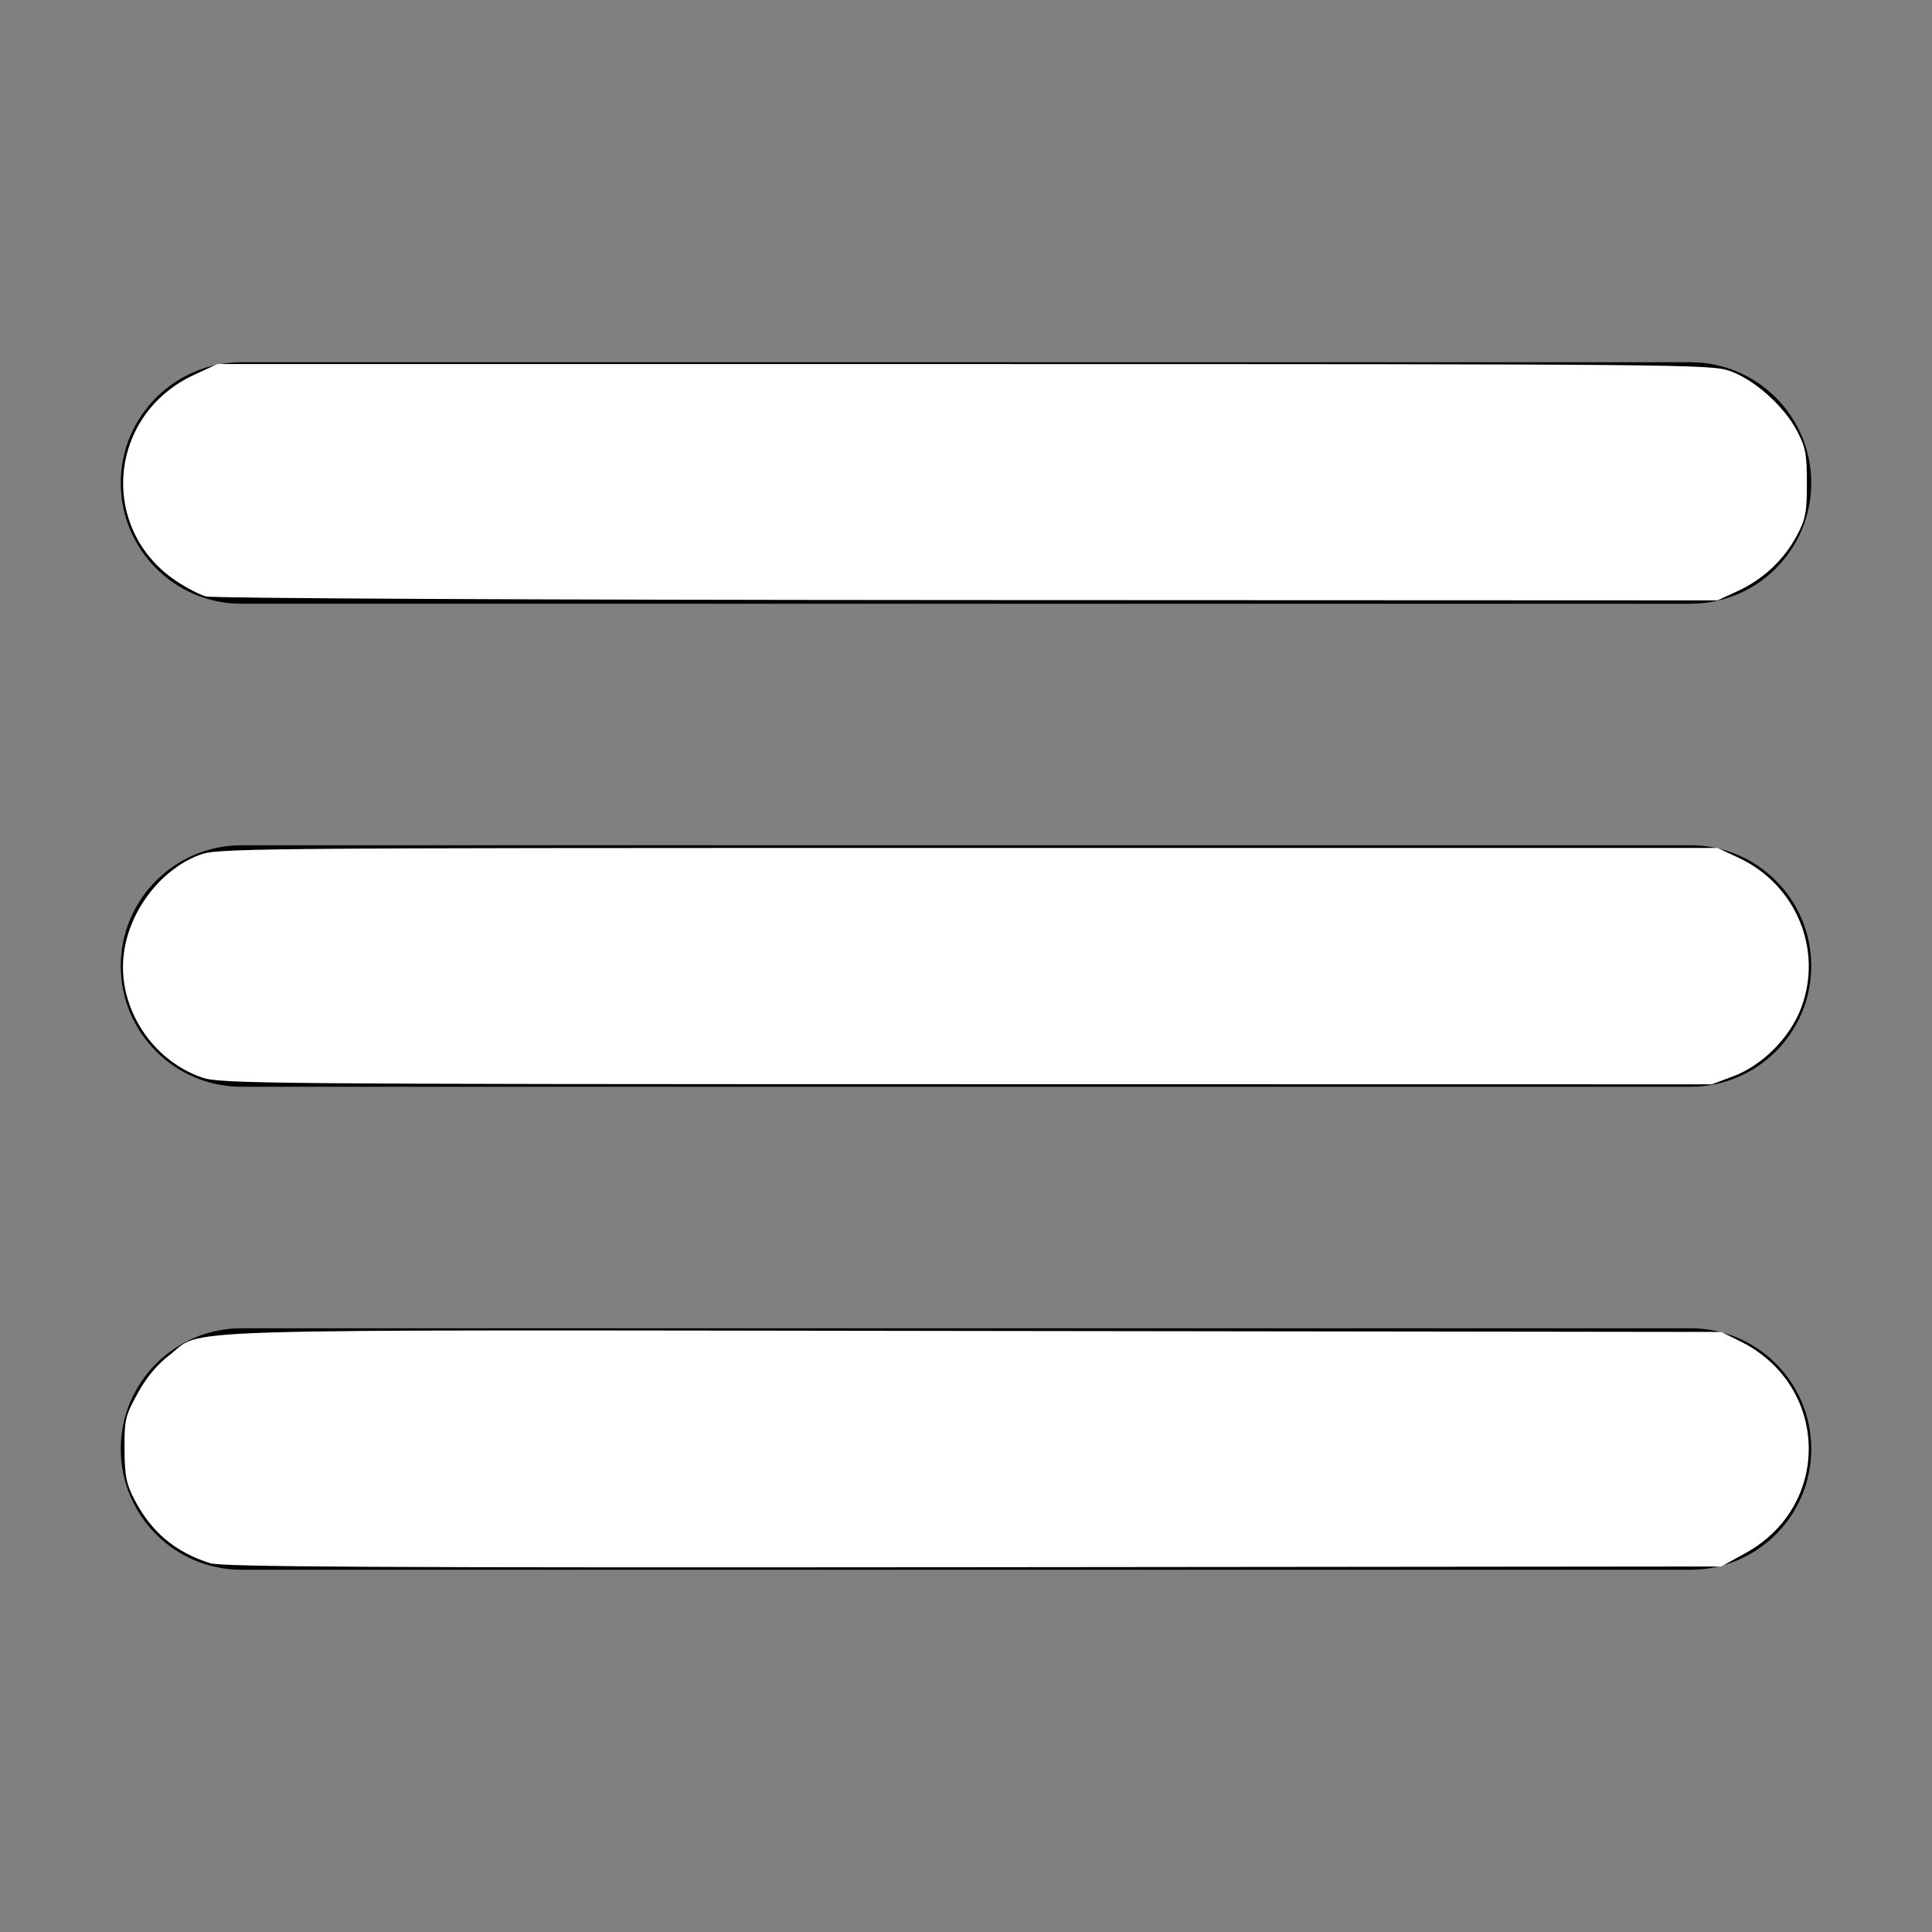 <?xml version="1.0" encoding="UTF-8" standalone="no"?>
<svg
   xmlns:dc="http://purl.org/dc/elements/1.1/"
   xmlns:cc="http://creativecommons.org/ns#"
   xmlns:rdf="http://www.w3.org/1999/02/22-rdf-syntax-ns#"
   xmlns:svg="http://www.w3.org/2000/svg"
   xmlns="http://www.w3.org/2000/svg"
   xmlns:sodipodi="http://sodipodi.sourceforge.net/DTD/sodipodi-0.dtd"
   xmlns:inkscape="http://www.inkscape.org/namespaces/inkscape"
   height="32px"
   id="Layer_1"
   style="enable-background:new 0 0 32 32;"
   version="1.1"
   viewBox="0 0 32 32"
   width="32px"
   xml:space="preserve"
   sodipodi:docname="whiteburger.svg"
   inkscape:version="0.92.4 5da689c313, 2019-01-14"><rect x="0" y="0" width="32" height="32" fill="#808080" stroke="none"/><defs
     id="defs3765" /><sodipodi:namedview
     pagecolor="#ffffff"
     bordercolor="#666666"
     borderopacity="1"
     objecttolerance="10"
     gridtolerance="10"
     guidetolerance="10"
     inkscape:pageopacity="0"
     inkscape:pageshadow="2"
     inkscape:window-width="1366"
     inkscape:window-height="712"
     id="namedview3763"
     showgrid="false"
     inkscape:zoom="16.21875"
     inkscape:cx="16"
     inkscape:cy="16"
     inkscape:window-x="0"
     inkscape:window-y="28"
     inkscape:window-maximized="1"
     inkscape:current-layer="Layer_1" /><path
     d="M4,10h24c1.104,0,2-0.896,2-2s-0.896-2-2-2H4C2.896,6,2,6.896,2,8S2.896,10,4,10z M28,14H4c-1.104,0-2,0.896-2,2  s0.896,2,2,2h24c1.104,0,2-0.896,2-2S29.104,14,28,14z M28,22H4c-1.104,0-2,0.896-2,2s0.896,2,2,2h24c1.104,0,2-0.896,2-2  S29.104,22,28,22z"
     id="path3760" /><path
     style="fill:#ffffff;stroke-width:0.062"
     d="M 3.407,9.878 C 3.301,9.847 3.08,9.732 2.916,9.622 1.625,8.753 1.79,6.866 3.216,6.208 L 3.601,6.03 H 15.963 c 11.797,0 12.377,0.005 12.684,0.112 0.406,0.142 0.898,0.579 1.115,0.991 0.144,0.274 0.166,0.387 0.166,0.87 0,0.482 -0.022,0.595 -0.164,0.863 -0.214,0.404 -0.556,0.726 -0.976,0.921 L 28.449,9.944 16.025,9.939 C 8.774,9.936 3.52,9.911 3.407,9.878 Z"
     id="path3769"
     inkscape:connector-curvature="0" /><path
     style="fill:#ffffff;stroke-width:0.062"
     d="M 3.348,17.848 C 2.516,17.561 1.957,16.697 2.046,15.838 2.12,15.114 2.641,14.416 3.293,14.164 3.593,14.048 3.905,14.045 16.025,14.045 h 12.424 l 0.349,0.163 c 0.951,0.446 1.399,1.521 1.035,2.486 -0.186,0.493 -0.642,0.952 -1.126,1.133 l -0.355,0.133 -12.345,-0.002 C 4.382,17.957 3.644,17.95 3.348,17.848 Z"
     id="path3771"
     inkscape:connector-curvature="0" /><path
     style="fill:#ffffff;stroke-width:0.062"
     d="M 3.477,25.89 C 2.899,25.707 2.506,25.375 2.225,24.835 2.091,24.576 2.065,24.444 2.062,24.003 2.06,23.515 2.074,23.451 2.28,23.078 2.424,22.816 2.603,22.6 2.798,22.452 3.401,21.993 2.312,22.027 16.117,22.045 l 12.393,0.016 0.308,0.152 c 1.478,0.727 1.531,2.72 0.092,3.512 l -0.401,0.221 -12.393,0.012 c -9.88,0.009 -12.443,-0.004 -12.64,-0.067 z"
     id="path3773"
     inkscape:connector-curvature="0" /></svg>